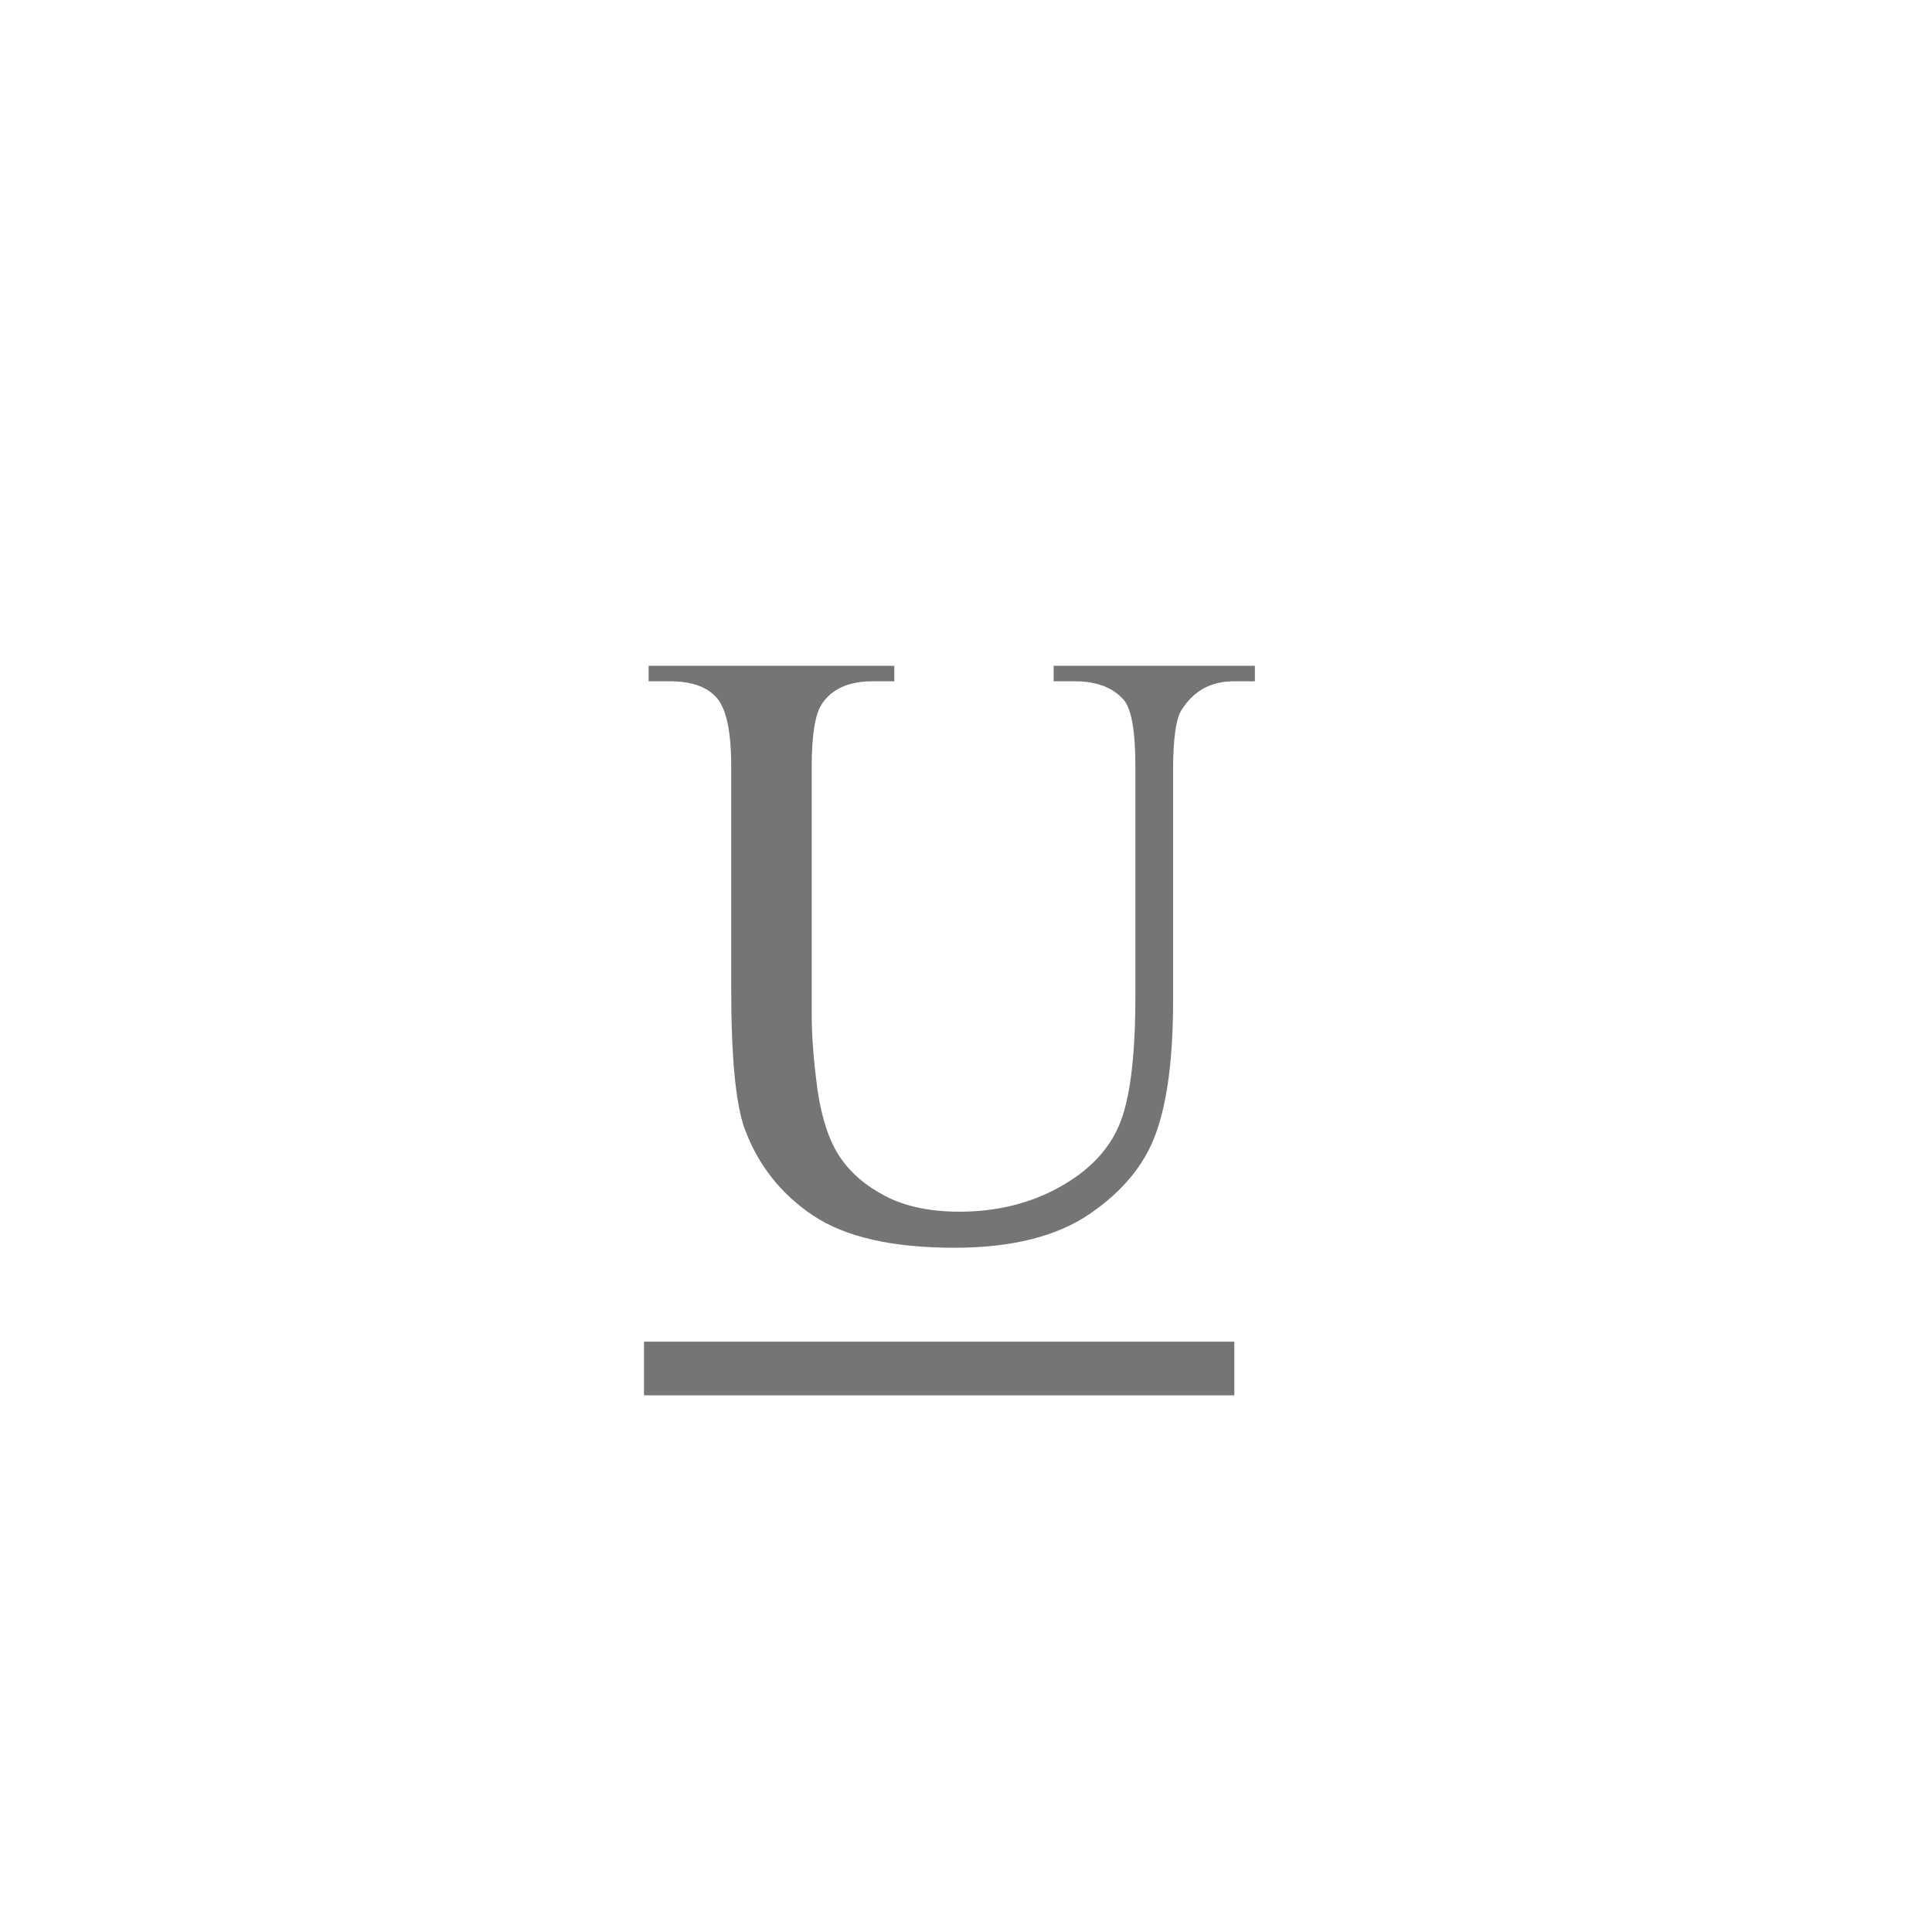 <svg width="36" height="36" viewBox="0 0 36 36" fill="none" xmlns="http://www.w3.org/2000/svg">
<path d="M19.633 12.695V12.406H23.383V12.695H22.984C22.568 12.695 22.247 12.87 22.023 13.219C21.914 13.38 21.859 13.755 21.859 14.344V18.641C21.859 19.703 21.753 20.529 21.539 21.117C21.331 21.701 20.917 22.203 20.297 22.625C19.682 23.042 18.844 23.25 17.781 23.25C16.625 23.25 15.747 23.049 15.148 22.648C14.55 22.247 14.125 21.708 13.875 21.031C13.708 20.568 13.625 19.698 13.625 18.422V14.281C13.625 13.63 13.534 13.203 13.352 13C13.175 12.797 12.885 12.695 12.484 12.695H12.086V12.406H16.664V12.695H16.258C15.82 12.695 15.508 12.833 15.32 13.109C15.19 13.297 15.125 13.688 15.125 14.281V18.898C15.125 19.31 15.162 19.781 15.234 20.312C15.312 20.844 15.45 21.258 15.648 21.555C15.846 21.852 16.13 22.096 16.5 22.289C16.875 22.482 17.333 22.578 17.875 22.578C18.568 22.578 19.188 22.427 19.734 22.125C20.281 21.823 20.654 21.438 20.852 20.969C21.055 20.495 21.156 19.695 21.156 18.57V14.281C21.156 13.62 21.083 13.206 20.938 13.039C20.734 12.81 20.432 12.695 20.031 12.695H19.633Z" fill="#757575"/>
<rect x="12" y="25" width="11" height="1" fill="#757575"/>
</svg>
